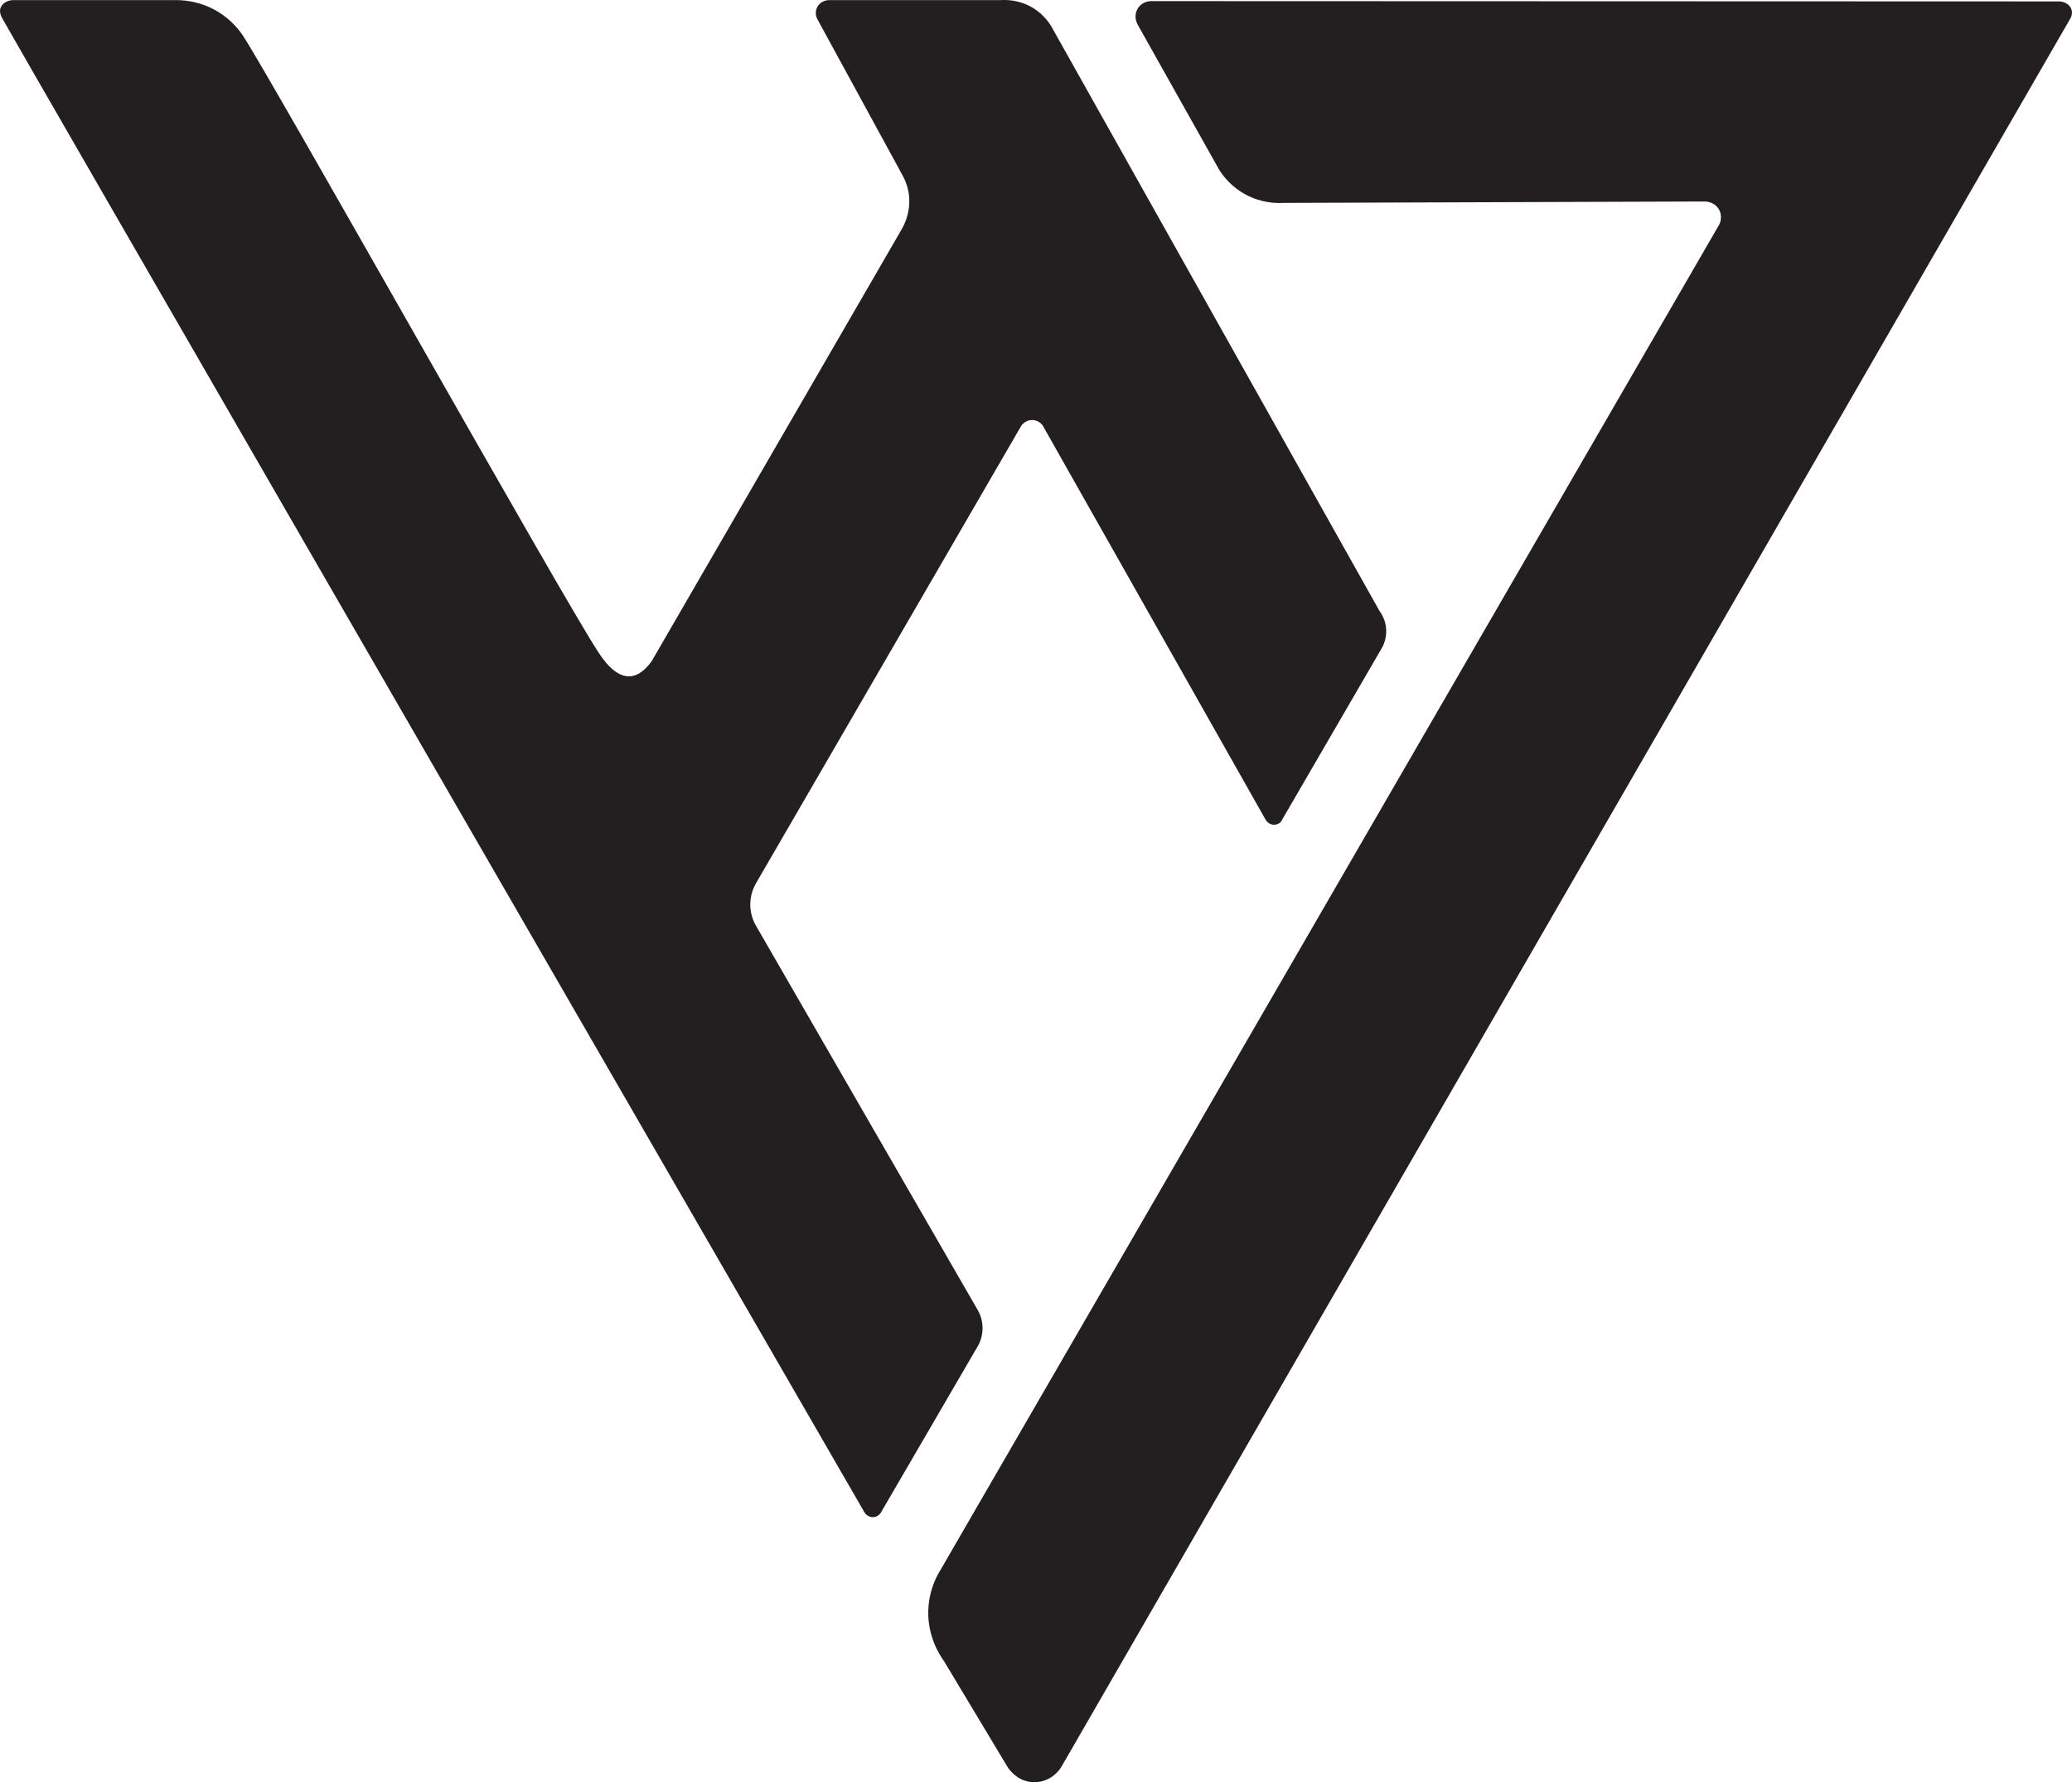 <?xml version="1.0" encoding="UTF-8"?>
<svg id="Layer_1" data-name="Layer 1" xmlns="http://www.w3.org/2000/svg" viewBox="0 0 393.66 338.59">
  <defs>
    <style>
      .cls-1 {
        fill: #231f20;
        stroke-width: 0px;
      }
    </style>
  </defs>
  <path class="cls-1" d="m.32,3.29c1.26,2.42,111.55,193.37,163.81,283.84.36.72,1.08,1.15,1.82,1.1.81-.06,1.28-.67,1.35-.76,6.17-10.6,12.35-21.21,18.52-31.81.3-.54.85-1.71.86-3.29,0-1.63-.56-2.83-.86-3.38-14.1-24.43-28.19-48.86-42.29-73.29-.36-.66-1.09-2.22-.97-4.3.09-1.64.66-2.86,1.02-3.5,16.8-28.97,33.6-57.94,50.4-86.92.48-.77,1.33-1.22,2.22-1.18.94.04,1.78.62,2.16,1.49,14.01,24.78,28.02,49.56,42.03,74.33.34.65.98,1.06,1.66,1.07.69,0,1.16-.4,1.28-.51,6.37-10.97,12.74-21.93,19.11-32.9.3-.49,1-1.82.92-3.64-.08-1.84-.93-3.11-1.27-3.57-20.67-36.81-41.34-73.62-62-110.43-.43-.84-1.56-2.76-3.88-4.16-2.6-1.56-5.12-1.52-6.05-1.46h-32.67c-.07,0-1.43.01-2.14,1.19-.47.78-.47,1.76,0,2.54,5.44,9.97,10.88,19.94,16.32,29.92.41.83.91,2.09,1.05,3.68.27,3.04-.91,5.36-1.45,6.28-15.81,27.31-31.62,54.63-47.43,81.94-.85,1.19-2.3,2.84-4.21,2.92-2.76.12-4.98-3.11-5.91-4.52C107.34,114.41,51.34,14.62,46.22,6.87c-.77-1.17-2.28-3.11-4.82-4.65C37.86.08,34.41-.02,32.95.02H2.89C1.5-.09.33.64.06,1.64c0,0-.23.69.26,1.64Z"/>
  <path class="cls-1" d="m216.05,4.49c-.49-1.03-.39-2.23.27-3.11.84-1.12,2.17-1.17,2.33-1.17,57.44.02,114.87.04,172.31.06,1.24-.07,2.29.59,2.6,1.52.23.71-.03,1.37-.14,1.59-63.91,110.75-127.83,221.49-191.74,332.24-1.18,1.95-3.32,3.1-5.54,2.96-3.06-.2-4.63-2.73-4.76-2.96-4-6.67-8.01-13.34-12.01-20.01-.86-1.19-3.1-4.65-3.01-9.5.06-3.24,1.14-5.7,1.84-7.01,49.5-85.51,98.99-171.02,148.49-256.52.05-.1.68-1.52-.16-2.88-.88-1.42-2.54-1.42-2.62-1.42-26.71.09-53.42.18-80.13.27-1.21.07-4,.05-7.01-1.53-2.9-1.53-4.47-3.71-5.12-4.74-5.2-9.26-10.4-18.52-15.6-27.78Z"/>
</svg>